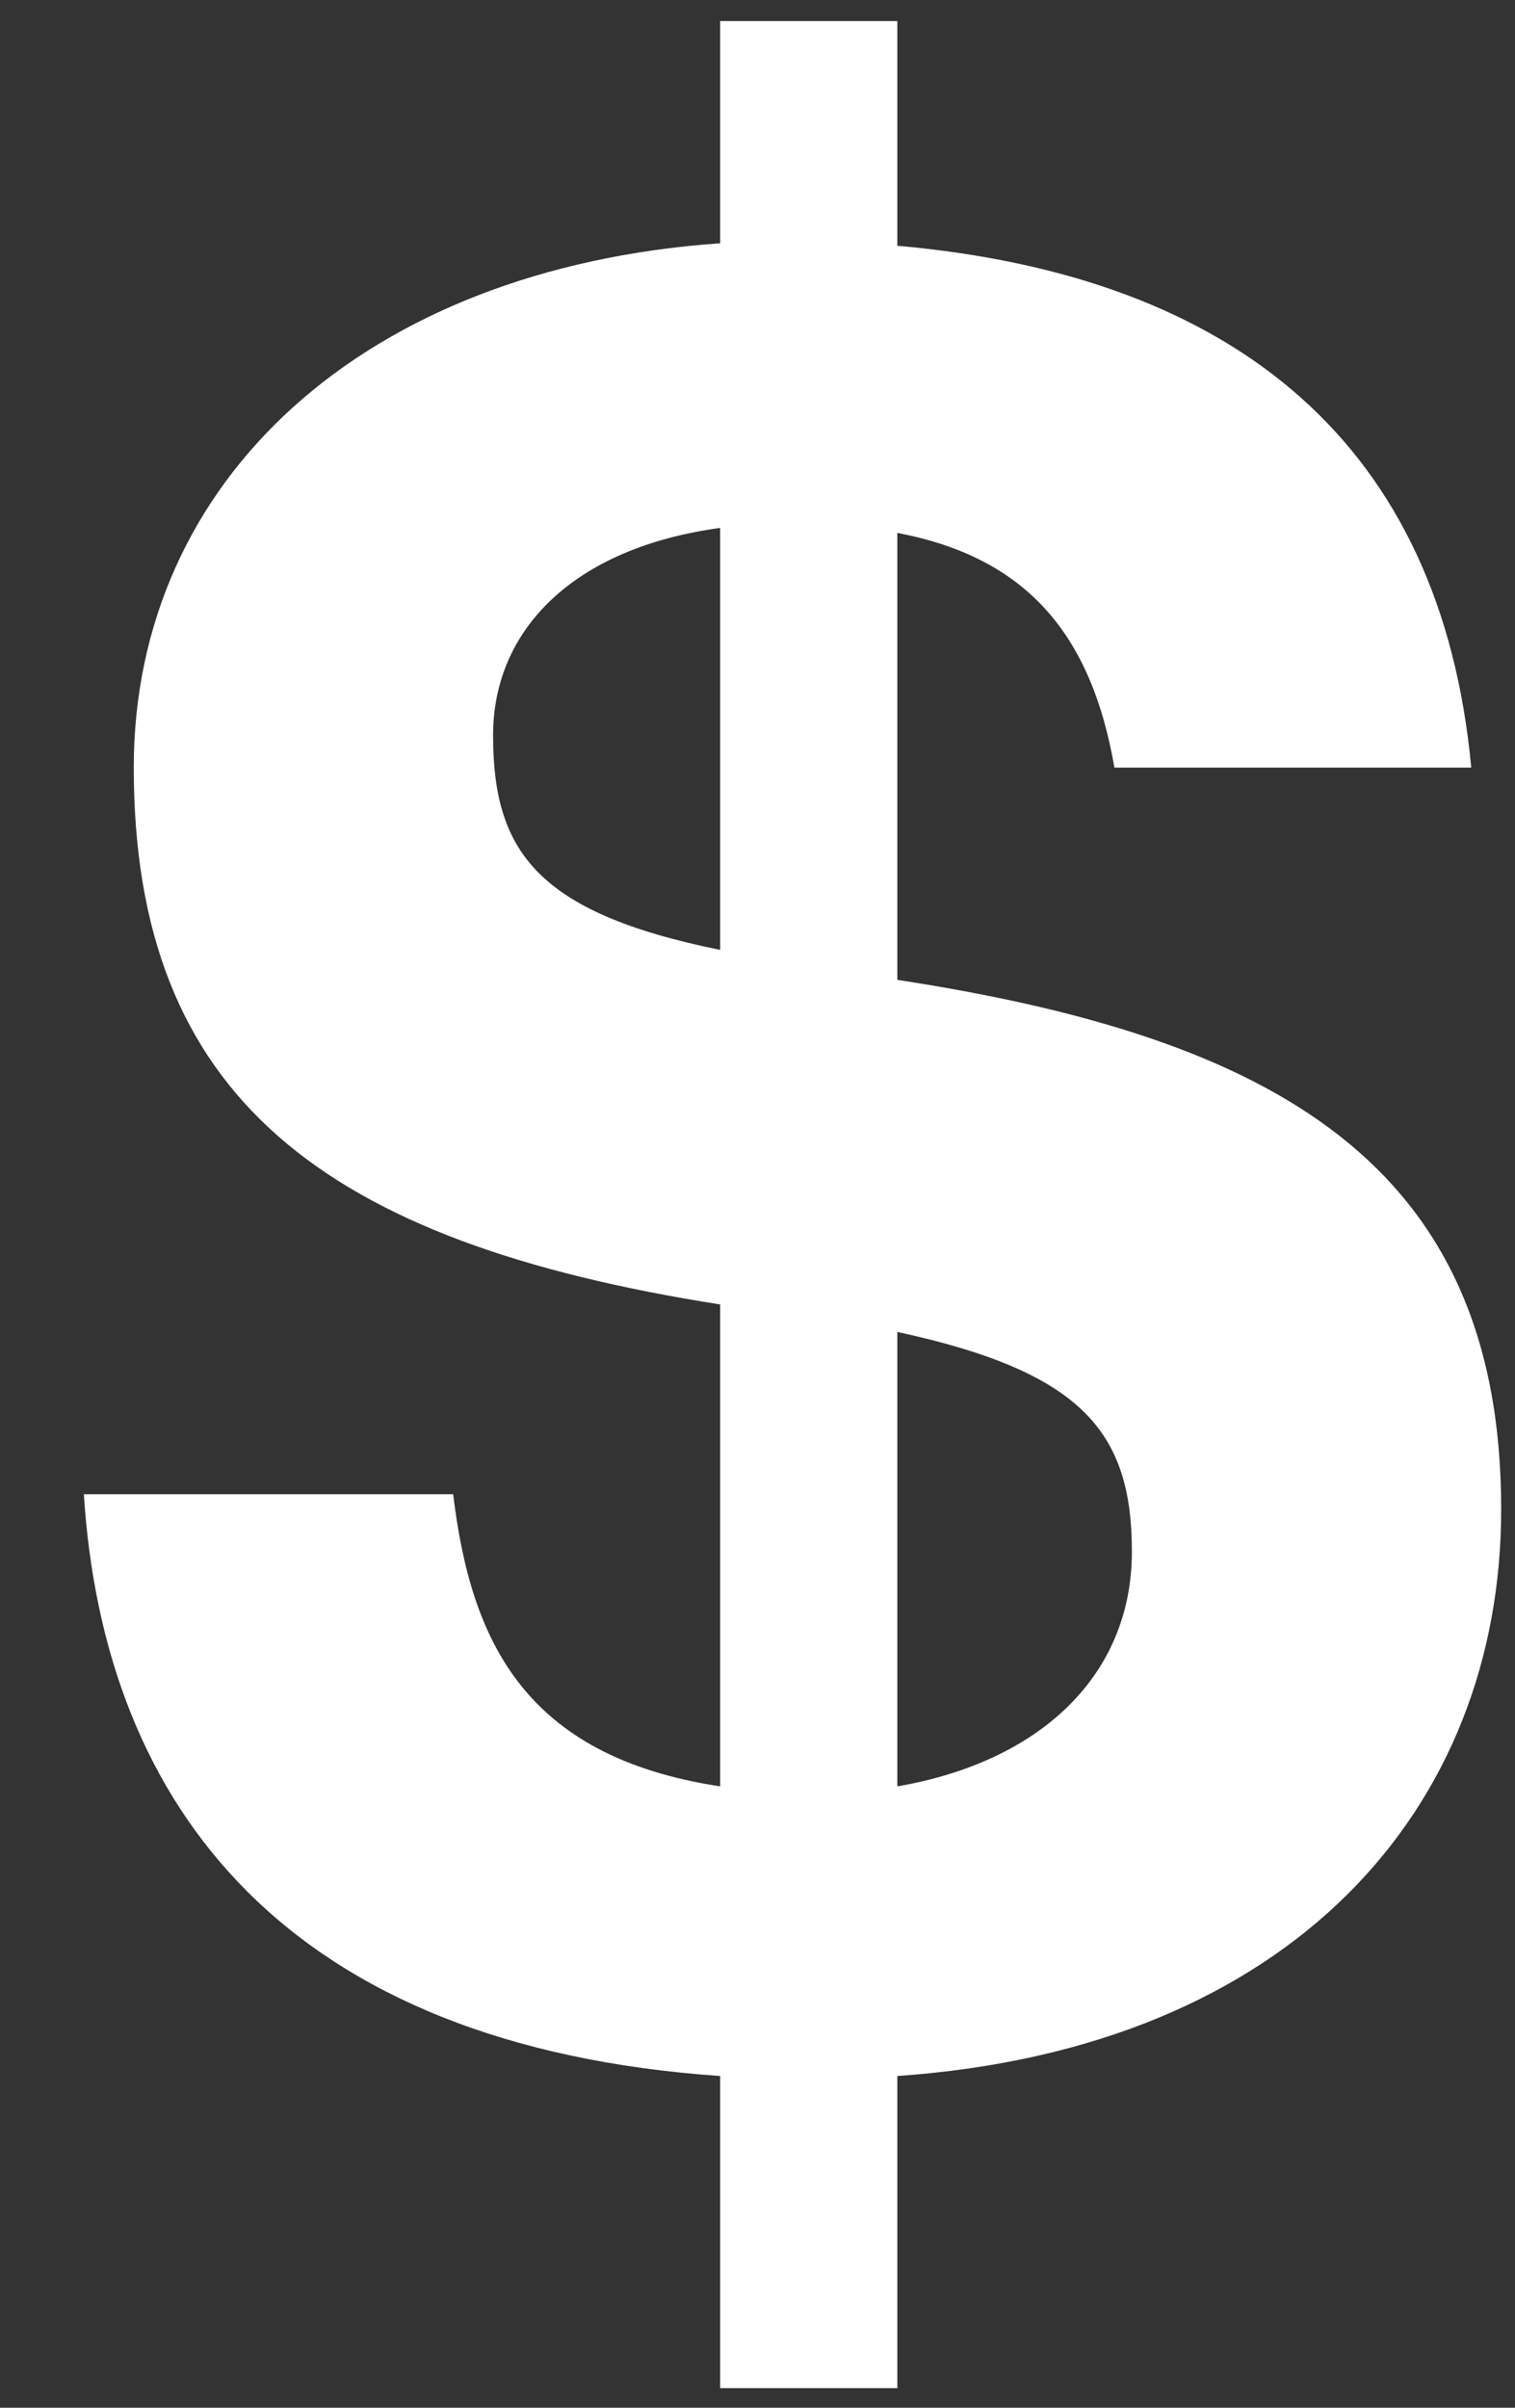 <svg width="17" height="27" viewBox="0 0 17 27" fill="none" xmlns="http://www.w3.org/2000/svg">
<rect x="0" y="0" width="17" height="27" fill="#333333" stroke="none"/>
<path d="M8.081 26.78H10.069V23.28C14.493 22.972 16.845 20.284 16.845 16.924C16.845 13.032 14.269 11.632 10.069 10.988V5.976C11.553 6.256 12.253 7.152 12.505 8.608H16.509C16.173 4.996 13.877 3.092 10.069 2.756V0.236H8.081V2.728C4.077 3.008 1.501 5.388 1.501 8.608C1.501 12.304 3.629 13.928 8.081 14.628V20.032C5.869 19.696 5.281 18.38 5.085 16.756H0.941C1.165 20.284 3.237 22.944 8.081 23.28V26.78ZM12.701 17.4C12.701 18.772 11.693 19.752 10.069 20.032V14.936C12.141 15.384 12.701 16.056 12.701 17.4ZM5.533 8.244C5.533 7.068 6.429 6.144 8.081 5.92V10.652C6.009 10.232 5.533 9.532 5.533 8.244Z" fill="white"/>
<defs>
<linearGradient id="paint0_linear" x1="9" y1="29" x2="9" y2="-2" gradientUnits="userSpaceOnUse">
<stop stop-color="#6277A6"/>
<stop offset="1" stop-color="#7E97CD"/>
</linearGradient>
</defs>
</svg>
